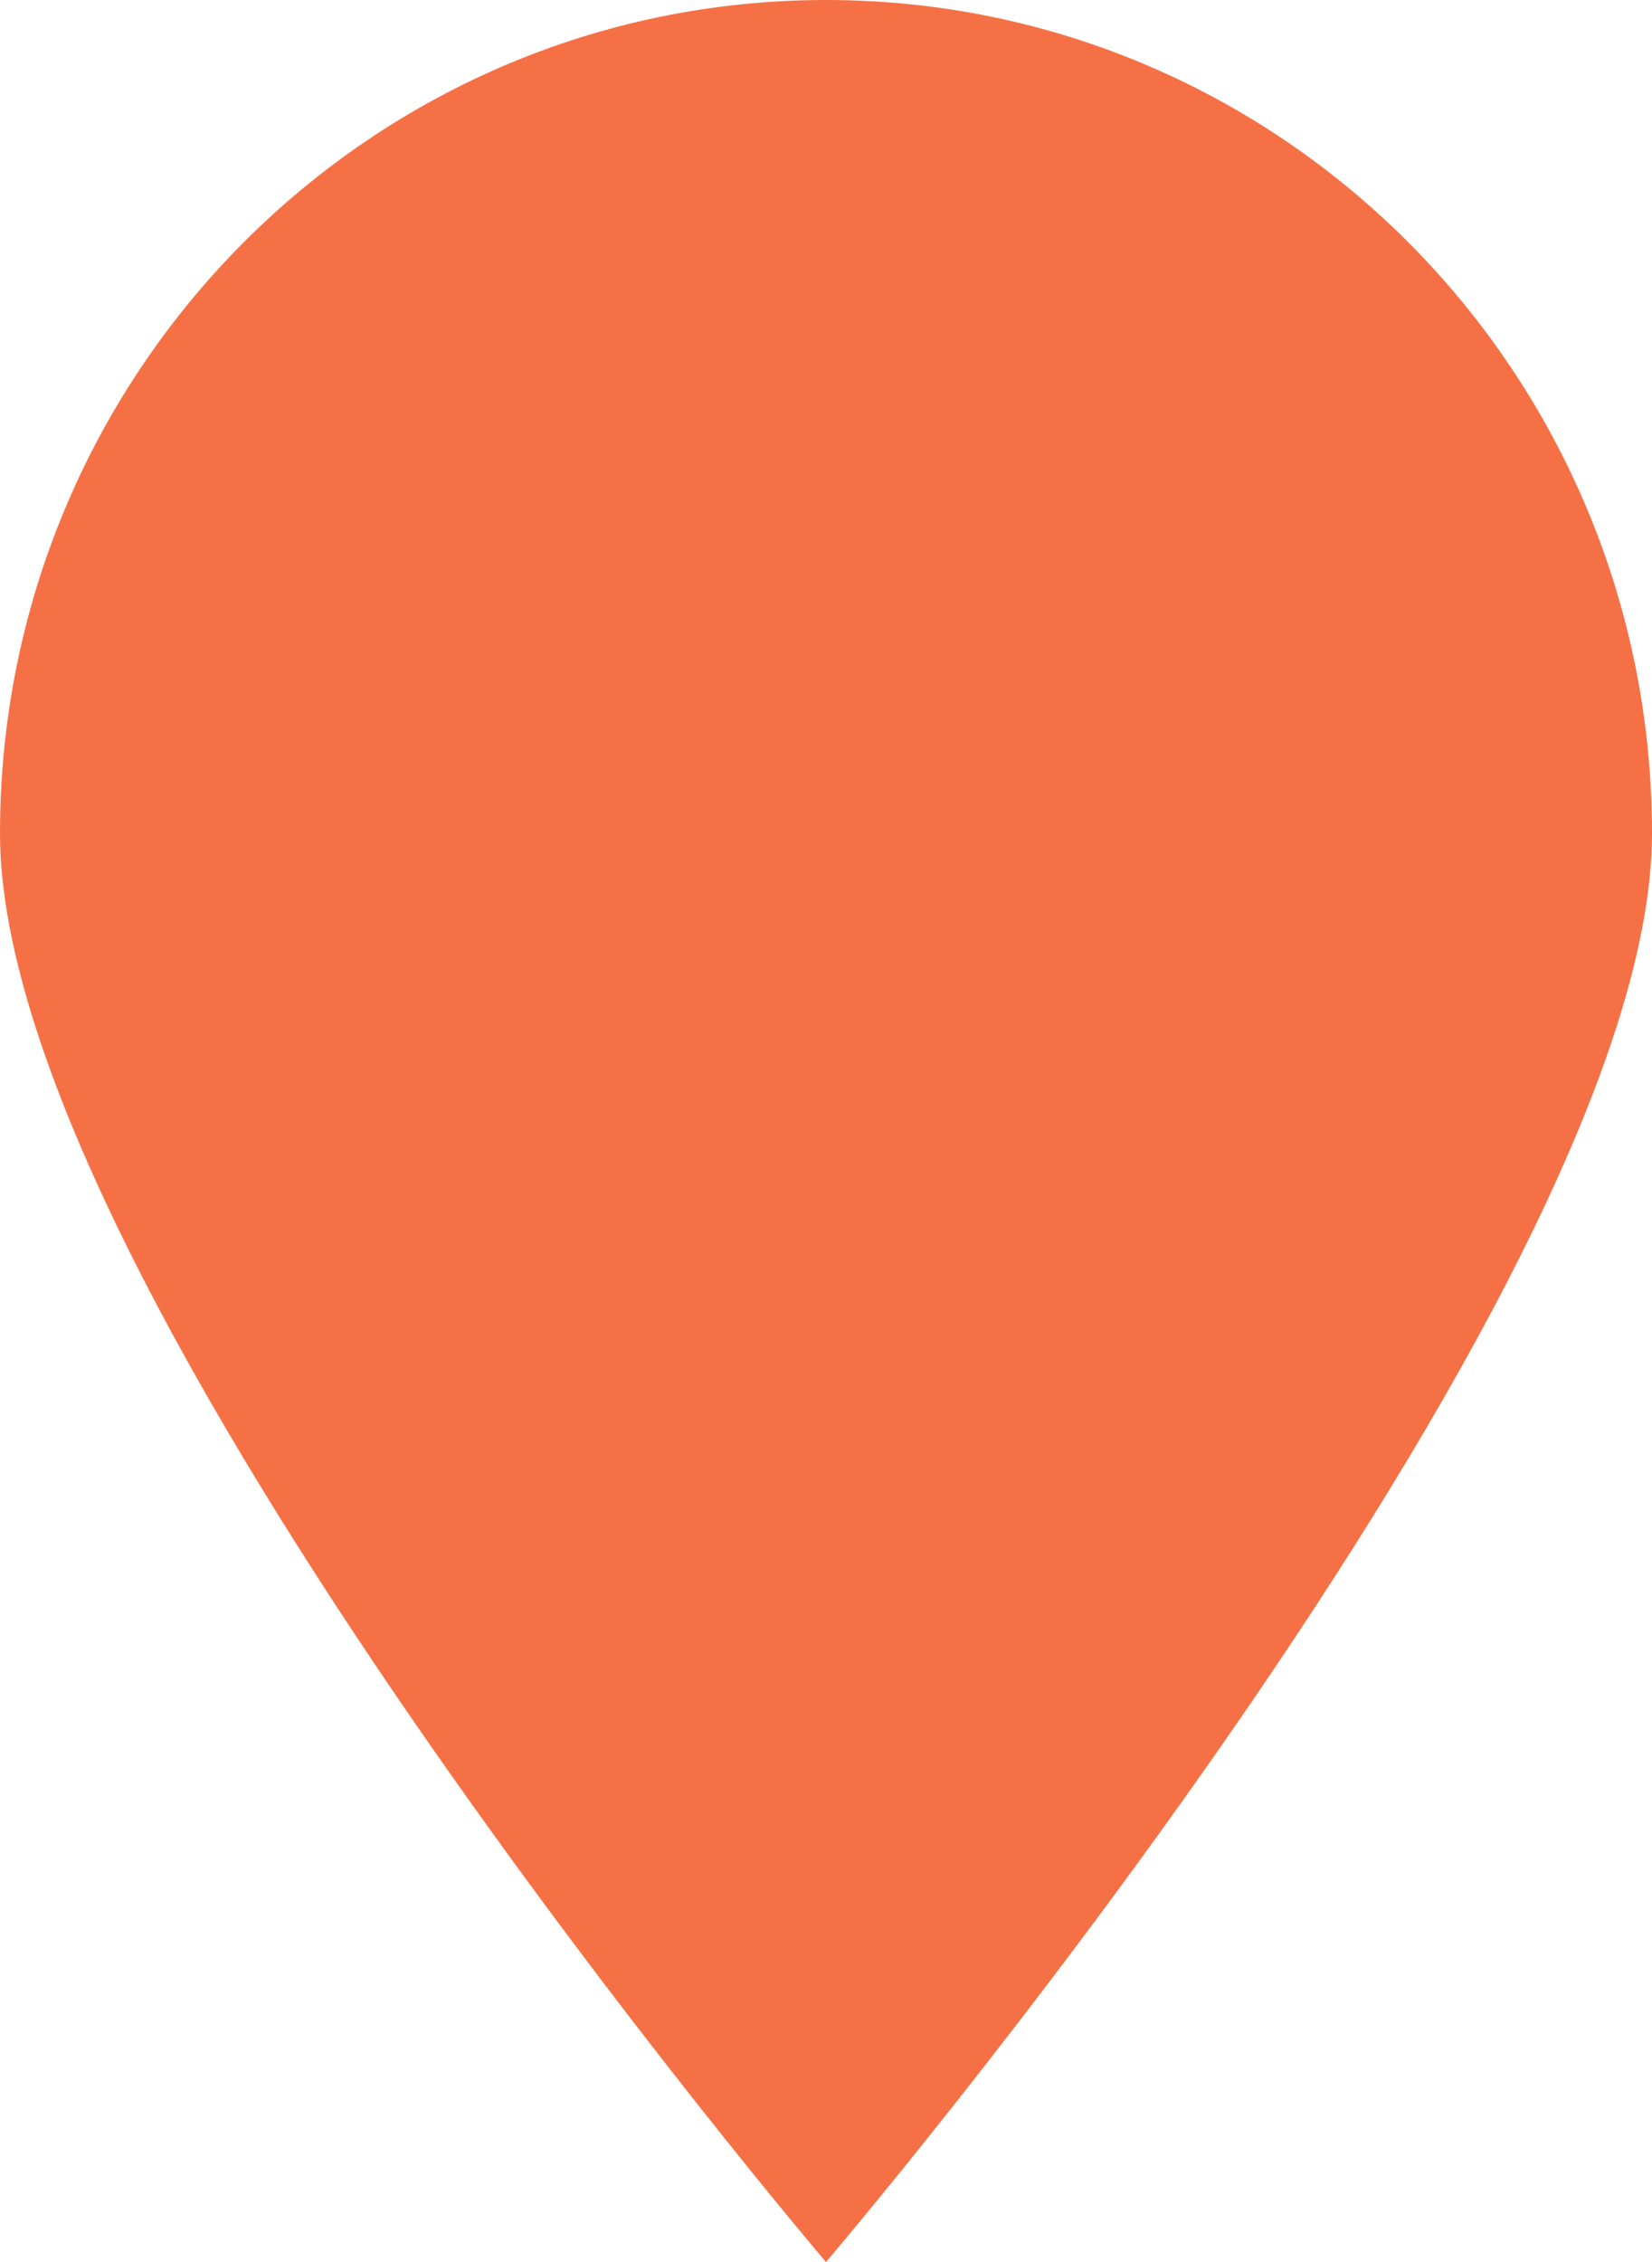 <svg width="19" height="26" viewBox="0 0 19 26" xmlns="http://www.w3.org/2000/svg" xmlns:xlink="http://www.w3.org/1999/xlink"><title>Ellipse</title><desc>Created using Figma</desc><use xlink:href="#a" fill="#F57145"/><defs><path id="a" d="M19 9.579C19 14.869 9.5 26 9.5 26S0 14.87 0 9.579C0 4.289 4.253 0 9.5 0S19 4.289 19 9.579z"/></defs></svg>